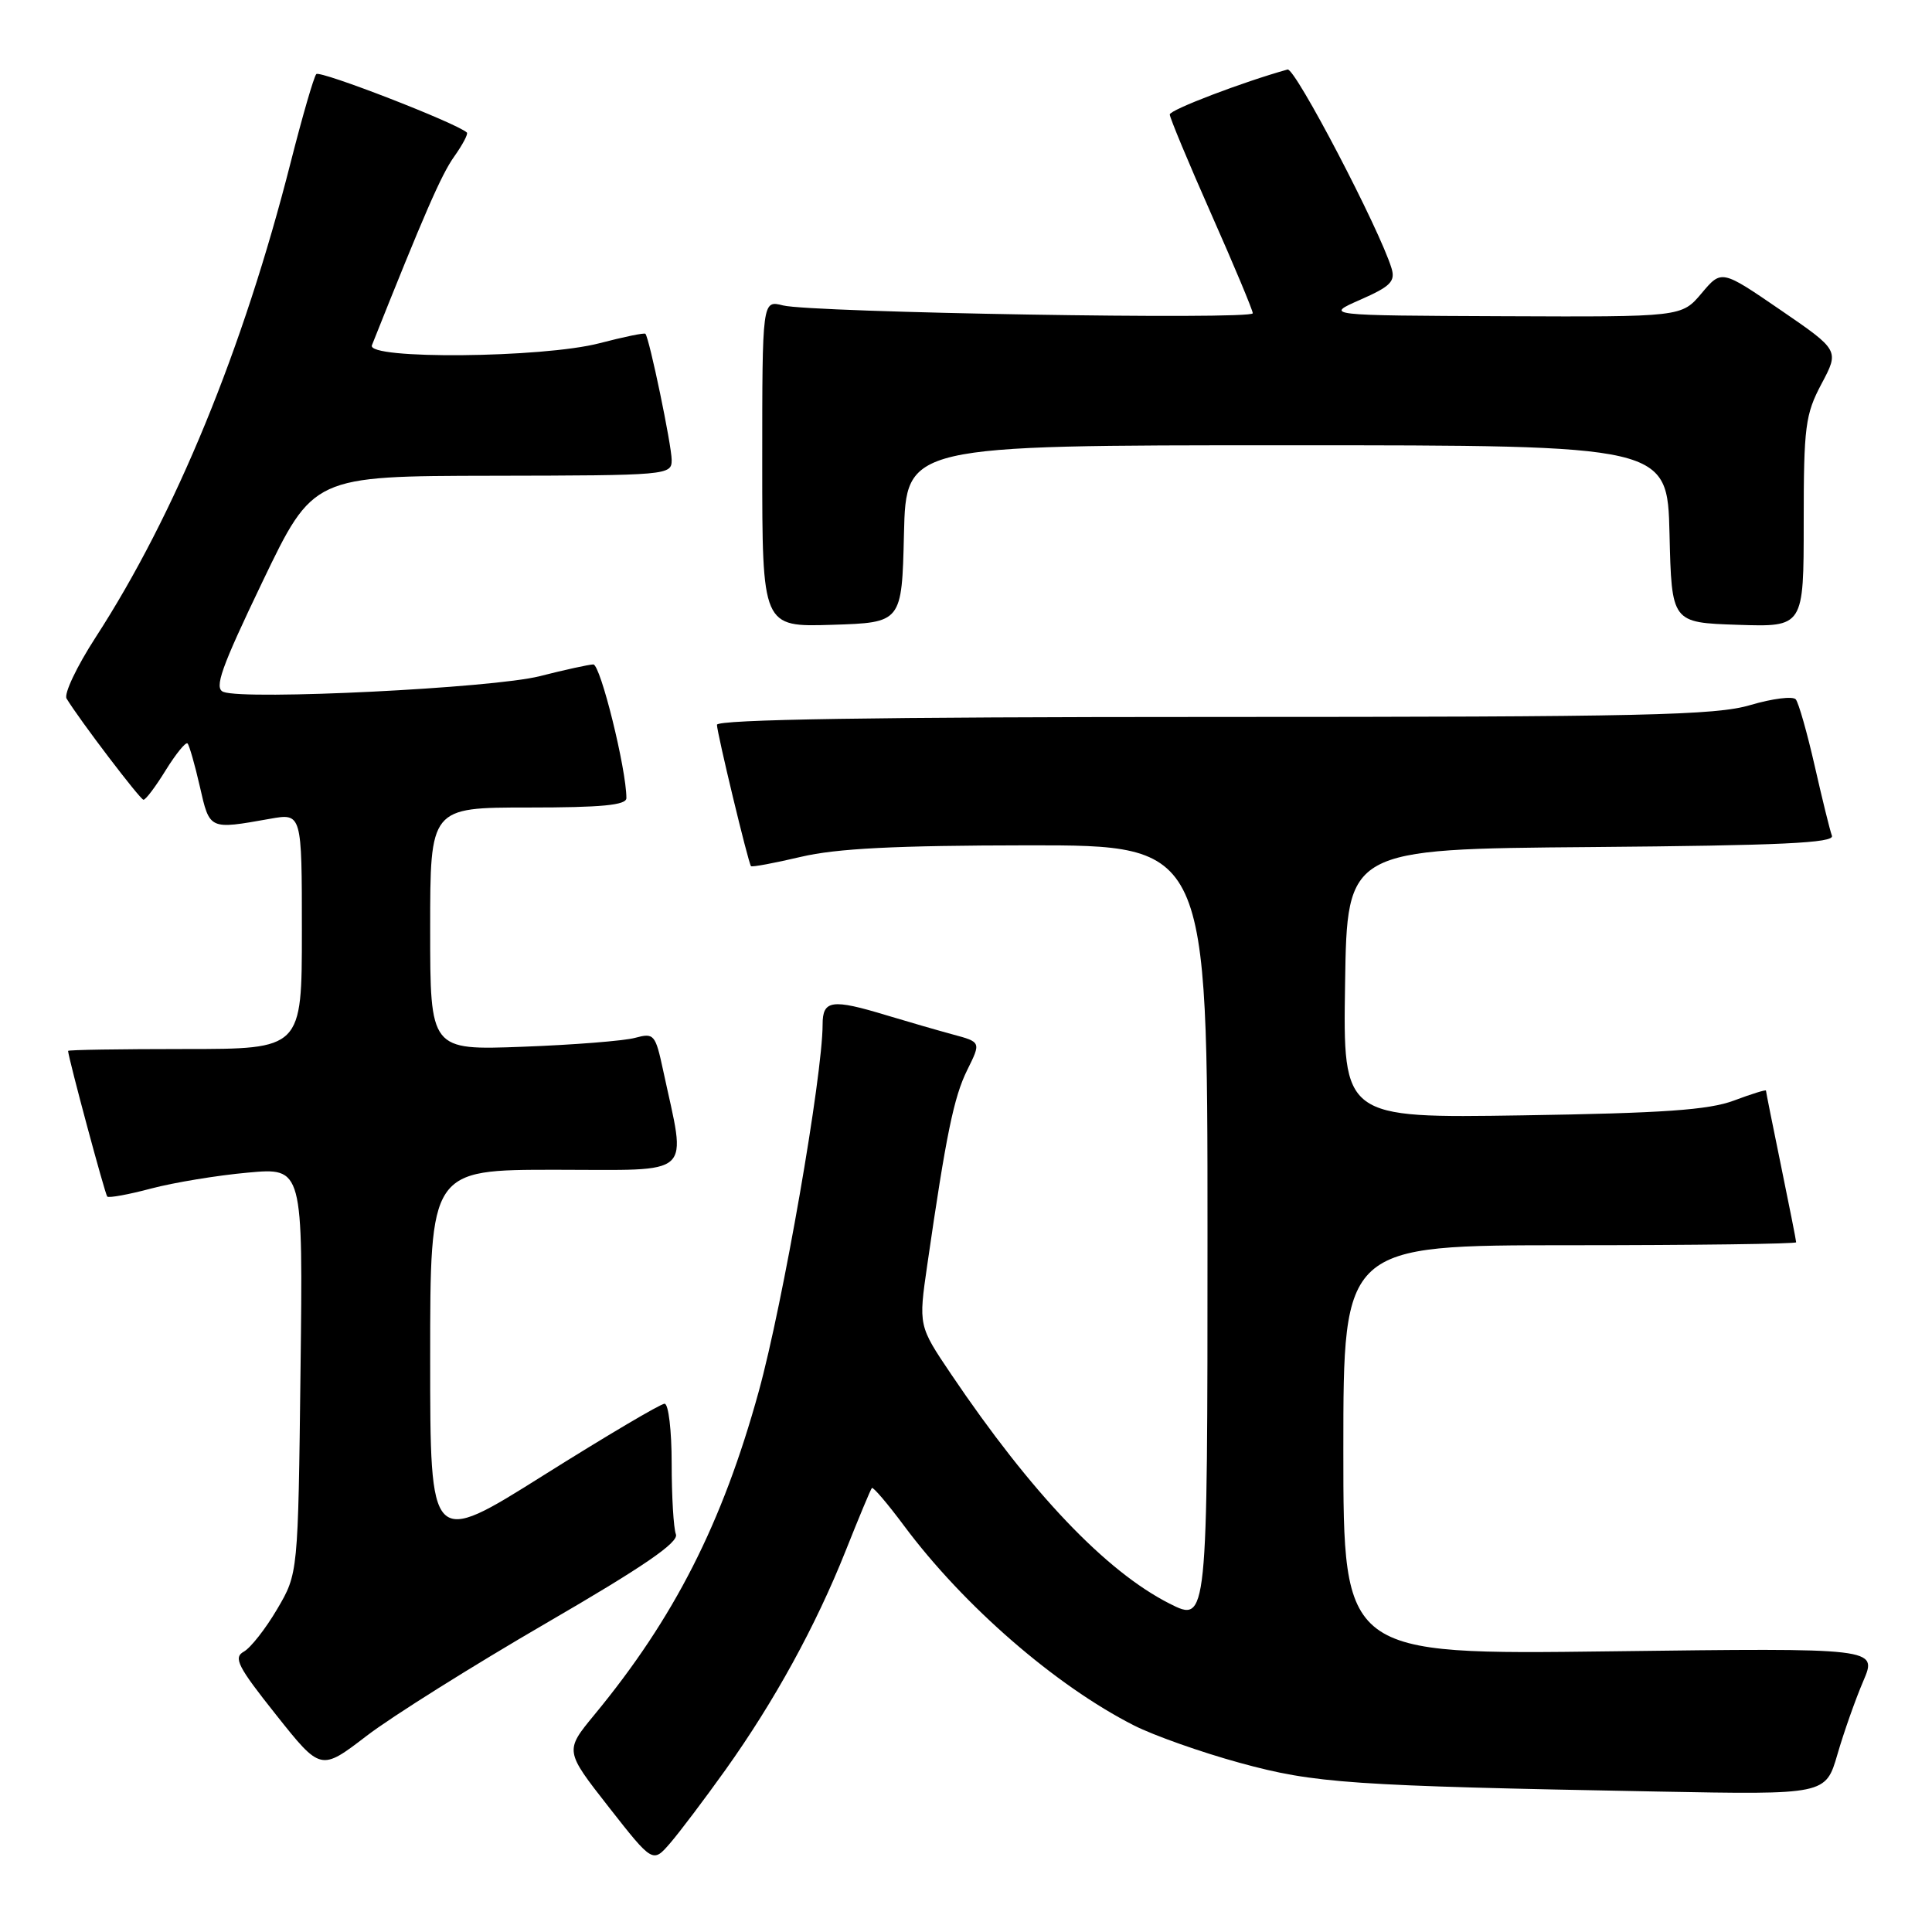 <?xml version="1.0" encoding="UTF-8" standalone="no"?>
<!DOCTYPE svg PUBLIC "-//W3C//DTD SVG 1.1//EN" "http://www.w3.org/Graphics/SVG/1.1/DTD/svg11.dtd" >
<svg xmlns="http://www.w3.org/2000/svg" xmlns:xlink="http://www.w3.org/1999/xlink" version="1.1" viewBox="0 0 256 256">
 <g >
 <path fill="currentColor"
d=" M 96.14 234.50 C 102.62 225.41 108.08 215.47 112.05 205.50 C 113.80 201.10 115.36 197.35 115.53 197.17 C 115.69 196.99 117.61 199.24 119.79 202.17 C 127.69 212.78 139.86 223.35 150.26 228.63 C 152.88 229.96 159.18 232.19 164.26 233.58 C 174.20 236.31 178.84 236.63 219.71 237.39 C 241.91 237.81 241.91 237.81 243.47 232.46 C 244.32 229.52 245.87 225.14 246.90 222.74 C 248.77 218.36 248.77 218.36 213.39 218.81 C 178.00 219.26 178.00 219.26 178.00 192.13 C 178.00 165.00 178.00 165.00 208.00 165.00 C 224.50 165.00 238.00 164.82 238.00 164.61 C 238.00 164.40 237.10 159.85 236.00 154.50 C 234.90 149.15 234.00 144.66 234.00 144.51 C 234.00 144.36 232.09 144.95 229.75 145.83 C 226.42 147.08 220.35 147.50 201.73 147.79 C 177.95 148.16 177.95 148.16 178.23 130.33 C 178.50 112.50 178.50 112.50 210.85 112.24 C 236.03 112.03 243.10 111.70 242.74 110.74 C 242.48 110.06 241.46 105.90 240.46 101.50 C 239.46 97.10 238.33 93.13 237.95 92.67 C 237.56 92.22 234.86 92.56 231.94 93.42 C 227.35 94.79 217.82 95.00 160.82 95.00 C 116.07 95.00 95.00 95.33 95.00 96.04 C 95.00 97.09 99.13 114.28 99.51 114.77 C 99.62 114.92 102.59 114.37 106.11 113.54 C 110.85 112.42 118.63 112.03 136.25 112.01 C 160.00 112.00 160.00 112.00 160.00 163.52 C 160.00 215.03 160.00 215.03 154.96 212.48 C 146.52 208.20 136.64 197.82 126.03 182.09 C 121.70 175.67 121.70 175.67 122.87 167.59 C 125.37 150.31 126.39 145.37 128.16 141.79 C 130.00 138.08 130.00 138.08 126.25 137.07 C 124.19 136.51 120.25 135.37 117.50 134.54 C 110.22 132.33 109.00 132.50 109.00 135.75 C 108.99 142.60 103.75 172.72 100.53 184.40 C 95.72 201.85 89.33 214.42 78.74 227.24 C 74.83 231.99 74.83 231.99 80.66 239.44 C 86.50 246.89 86.50 246.89 88.82 244.20 C 90.10 242.71 93.39 238.35 96.14 234.50 Z  M 72.38 215.07 C 85.27 207.59 89.97 204.37 89.56 203.30 C 89.25 202.50 89.00 198.27 89.00 193.92 C 89.00 189.56 88.58 186.00 88.06 186.00 C 87.54 186.00 80.34 190.26 72.06 195.46 C 57.00 204.93 57.00 204.93 57.00 179.96 C 57.00 155.00 57.00 155.00 73.63 155.00 C 92.25 155.00 90.95 156.20 87.88 141.88 C 86.84 137.04 86.67 136.84 84.15 137.52 C 82.69 137.92 75.99 138.45 69.25 138.70 C 57.00 139.16 57.00 139.16 57.00 123.08 C 57.00 107.00 57.00 107.00 70.00 107.00 C 79.73 107.00 83.00 106.69 83.00 105.75 C 83.00 101.92 79.56 88.01 78.61 88.04 C 78.00 88.06 74.80 88.76 71.50 89.60 C 65.36 91.17 32.52 92.80 29.60 91.68 C 28.34 91.19 29.29 88.53 34.78 77.08 C 41.50 63.08 41.50 63.08 65.25 63.04 C 88.52 63.00 89.00 62.96 89.00 60.95 C 89.00 59.03 86.05 44.83 85.52 44.23 C 85.39 44.07 82.65 44.64 79.43 45.48 C 71.90 47.44 48.53 47.65 49.28 45.75 C 56.20 28.37 58.48 23.13 60.18 20.75 C 61.30 19.17 62.06 17.74 61.86 17.56 C 60.49 16.30 42.38 9.28 41.91 9.82 C 41.58 10.19 40.06 15.45 38.52 21.50 C 32.23 46.26 23.25 68.13 12.66 84.47 C 10.18 88.30 8.45 91.94 8.82 92.56 C 10.54 95.40 18.56 105.94 19.01 105.97 C 19.30 105.99 20.63 104.22 21.97 102.04 C 23.32 99.87 24.61 98.28 24.85 98.51 C 25.08 98.75 25.82 101.32 26.48 104.22 C 27.79 109.98 27.69 109.93 35.75 108.50 C 40.00 107.74 40.00 107.74 40.00 123.37 C 40.00 139.00 40.00 139.00 24.50 139.00 C 15.97 139.00 9.01 139.11 9.02 139.25 C 9.11 140.39 13.92 158.25 14.21 158.55 C 14.42 158.76 17.05 158.28 20.05 157.48 C 23.05 156.69 28.80 155.74 32.82 155.38 C 40.15 154.71 40.15 154.71 39.82 181.61 C 39.50 208.50 39.50 208.50 36.73 213.21 C 35.21 215.80 33.22 218.34 32.31 218.85 C 30.89 219.64 31.49 220.82 36.58 227.22 C 42.50 234.67 42.50 234.67 48.57 230.02 C 51.90 227.46 62.62 220.74 72.38 215.07 Z  M 119.78 70.75 C 120.06 59.00 120.06 59.00 170.50 59.00 C 220.94 59.00 220.94 59.00 221.22 70.75 C 221.50 82.50 221.50 82.50 230.25 82.79 C 239.00 83.08 239.00 83.08 239.00 69.19 C 239.00 56.51 239.21 54.91 241.36 50.86 C 243.72 46.42 243.72 46.42 235.92 41.07 C 228.11 35.72 228.11 35.72 225.47 38.86 C 222.82 42.00 222.82 42.00 199.16 41.90 C 175.50 41.80 175.50 41.80 180.26 39.71 C 184.24 37.96 184.91 37.29 184.39 35.56 C 182.81 30.37 171.61 8.94 170.61 9.21 C 164.72 10.85 155.00 14.55 155.00 15.17 C 155.00 15.59 157.47 21.53 160.50 28.37 C 163.53 35.20 166.00 41.12 166.00 41.51 C 166.00 42.40 107.49 41.42 103.75 40.47 C 101.00 39.77 101.00 39.77 101.00 61.42 C 101.00 83.08 101.00 83.08 110.25 82.79 C 119.50 82.50 119.50 82.50 119.78 70.75 Z "/>
</g>
</svg>
